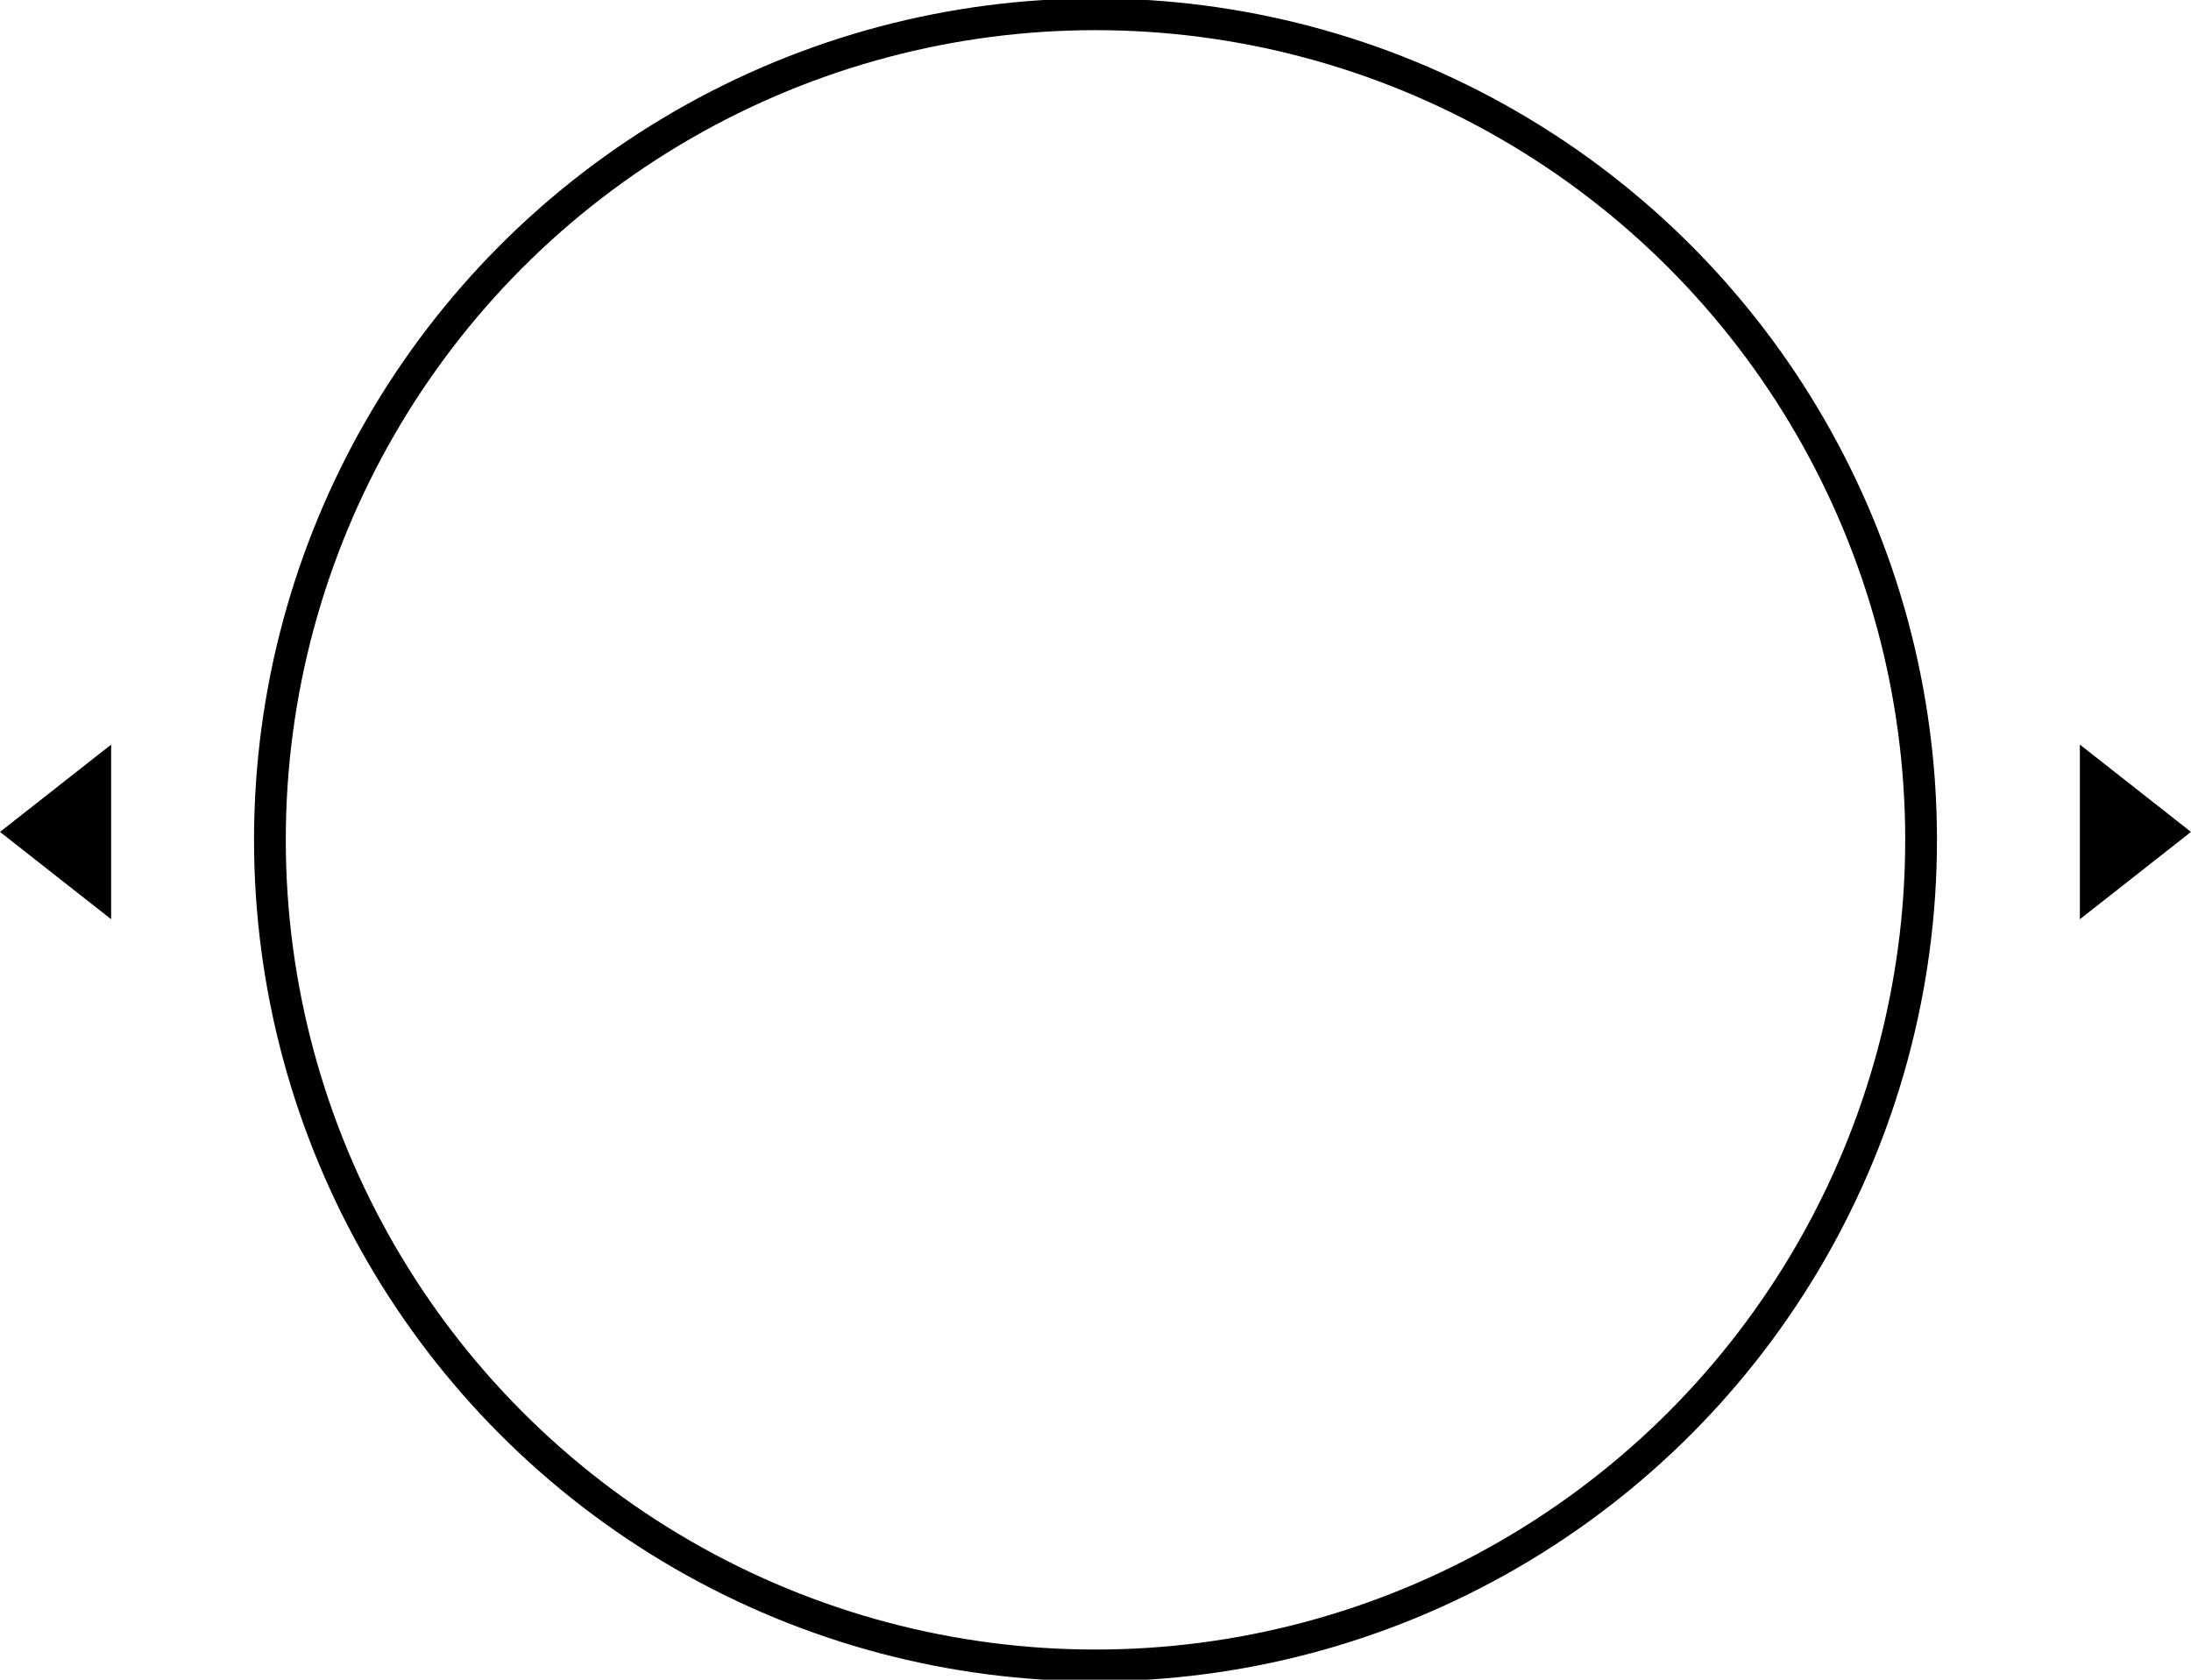 <svg id="CURSOR" xmlns="http://www.w3.org/2000/svg" width="60" height="46" viewBox="0 0 138 104">
  <defs>
    <style>
      .cls-1 {
        fill: #fff;
        fill-opacity: 0;
        stroke: #000;
        stroke-width: 2px;
      }

      .cls-2 {
        fill-rule: evenodd;
      }
    </style>
  </defs>
  <circle class="cls-1" cx="69" cy="52" r="52"/>
  <path class="cls-2" d="M0,51.5L7,57V46Z"/>
  <path class="cls-2" d="M138,51.5L131,57V46Z"/>
</svg>

